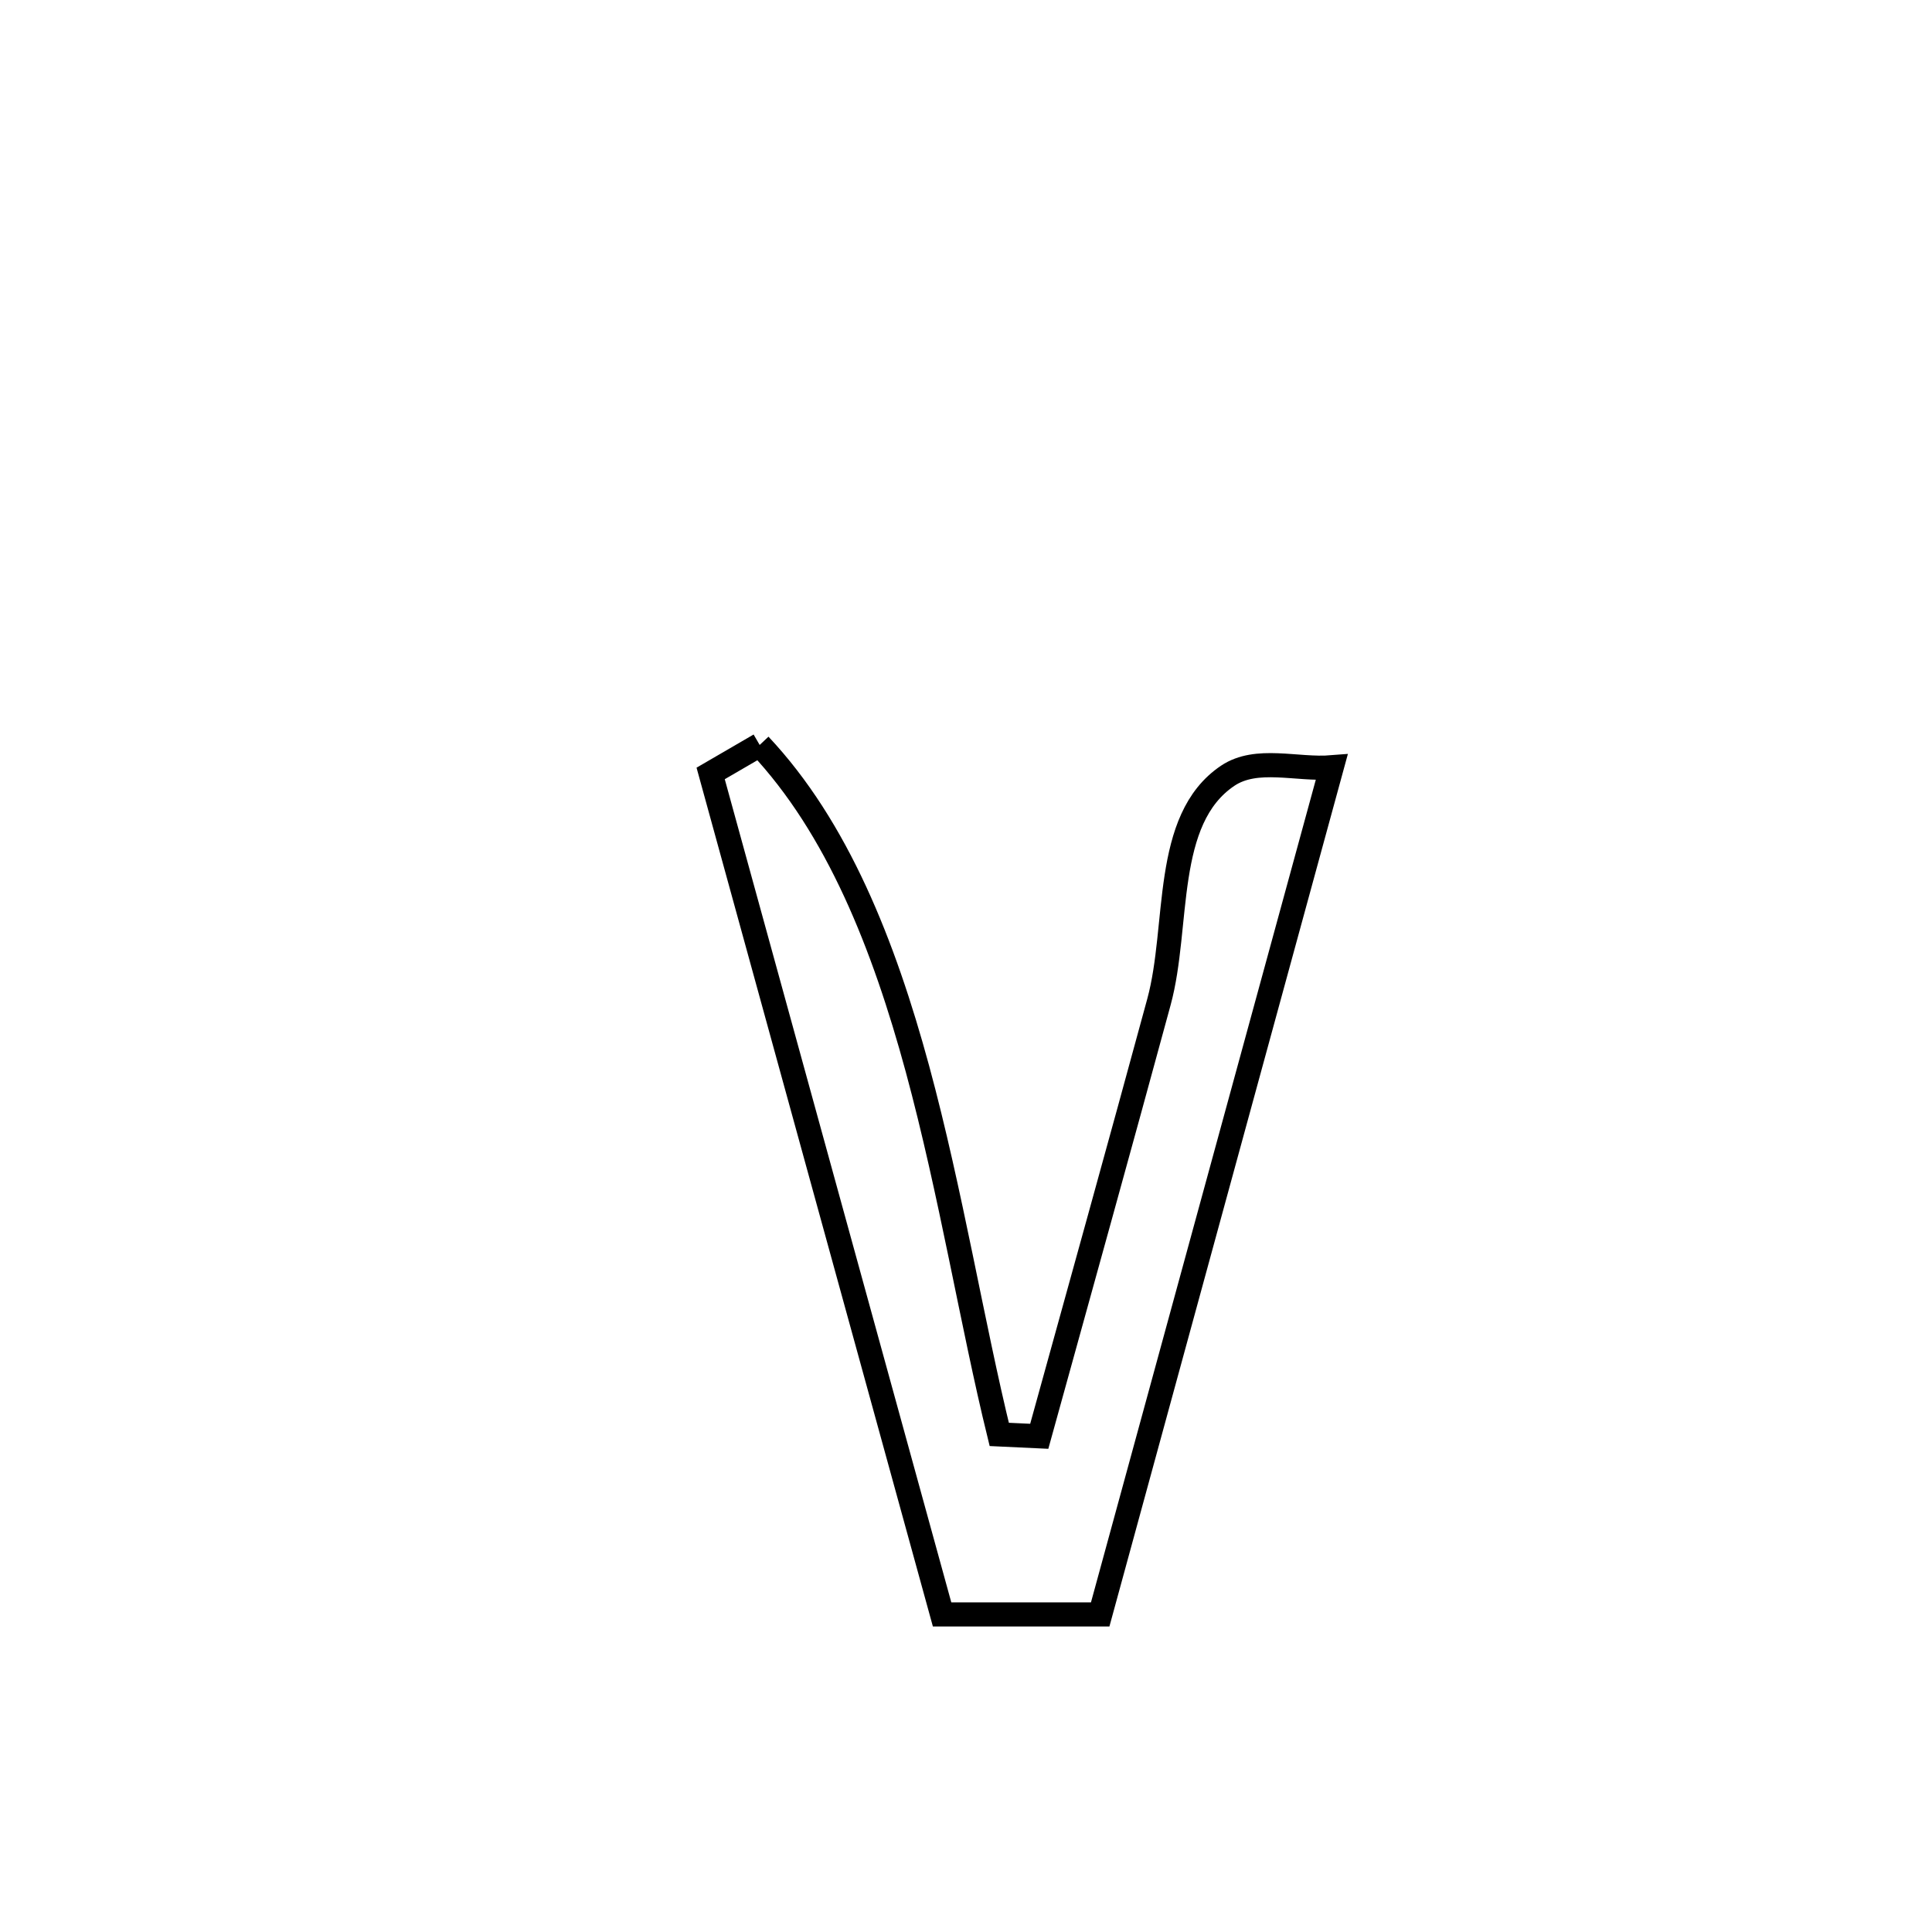 <svg xmlns="http://www.w3.org/2000/svg" viewBox="0.0 0.0 24.0 24.0" height="200px" width="200px"><path fill="none" stroke="black" stroke-width=".3" stroke-opacity="1.0"  filling="0" d="M9.437 9.254 L9.437 9.254 C10.402 10.28 10.978 11.736 11.397 13.278 C11.815 14.821 12.077 16.449 12.413 17.819 L12.413 17.819 C12.578 17.827 12.744 17.834 12.91 17.842 L12.91 17.842 C13.407 16.044 13.908 14.246 14.397 12.446 C14.654 11.501 14.439 10.181 15.252 9.636 C15.611 9.396 16.112 9.567 16.543 9.532 L16.543 9.532 C16.063 11.286 15.584 13.04 15.105 14.793 C14.625 16.547 14.146 18.301 13.667 20.055 L13.667 20.055 C13.012 20.055 12.357 20.055 11.703 20.055 L11.703 20.055 C11.224 18.313 10.744 16.572 10.265 14.831 C9.786 13.09 9.307 11.349 8.828 9.608 L8.828 9.608 C9.031 9.49 9.234 9.372 9.437 9.254 L9.437 9.254"></path></svg>